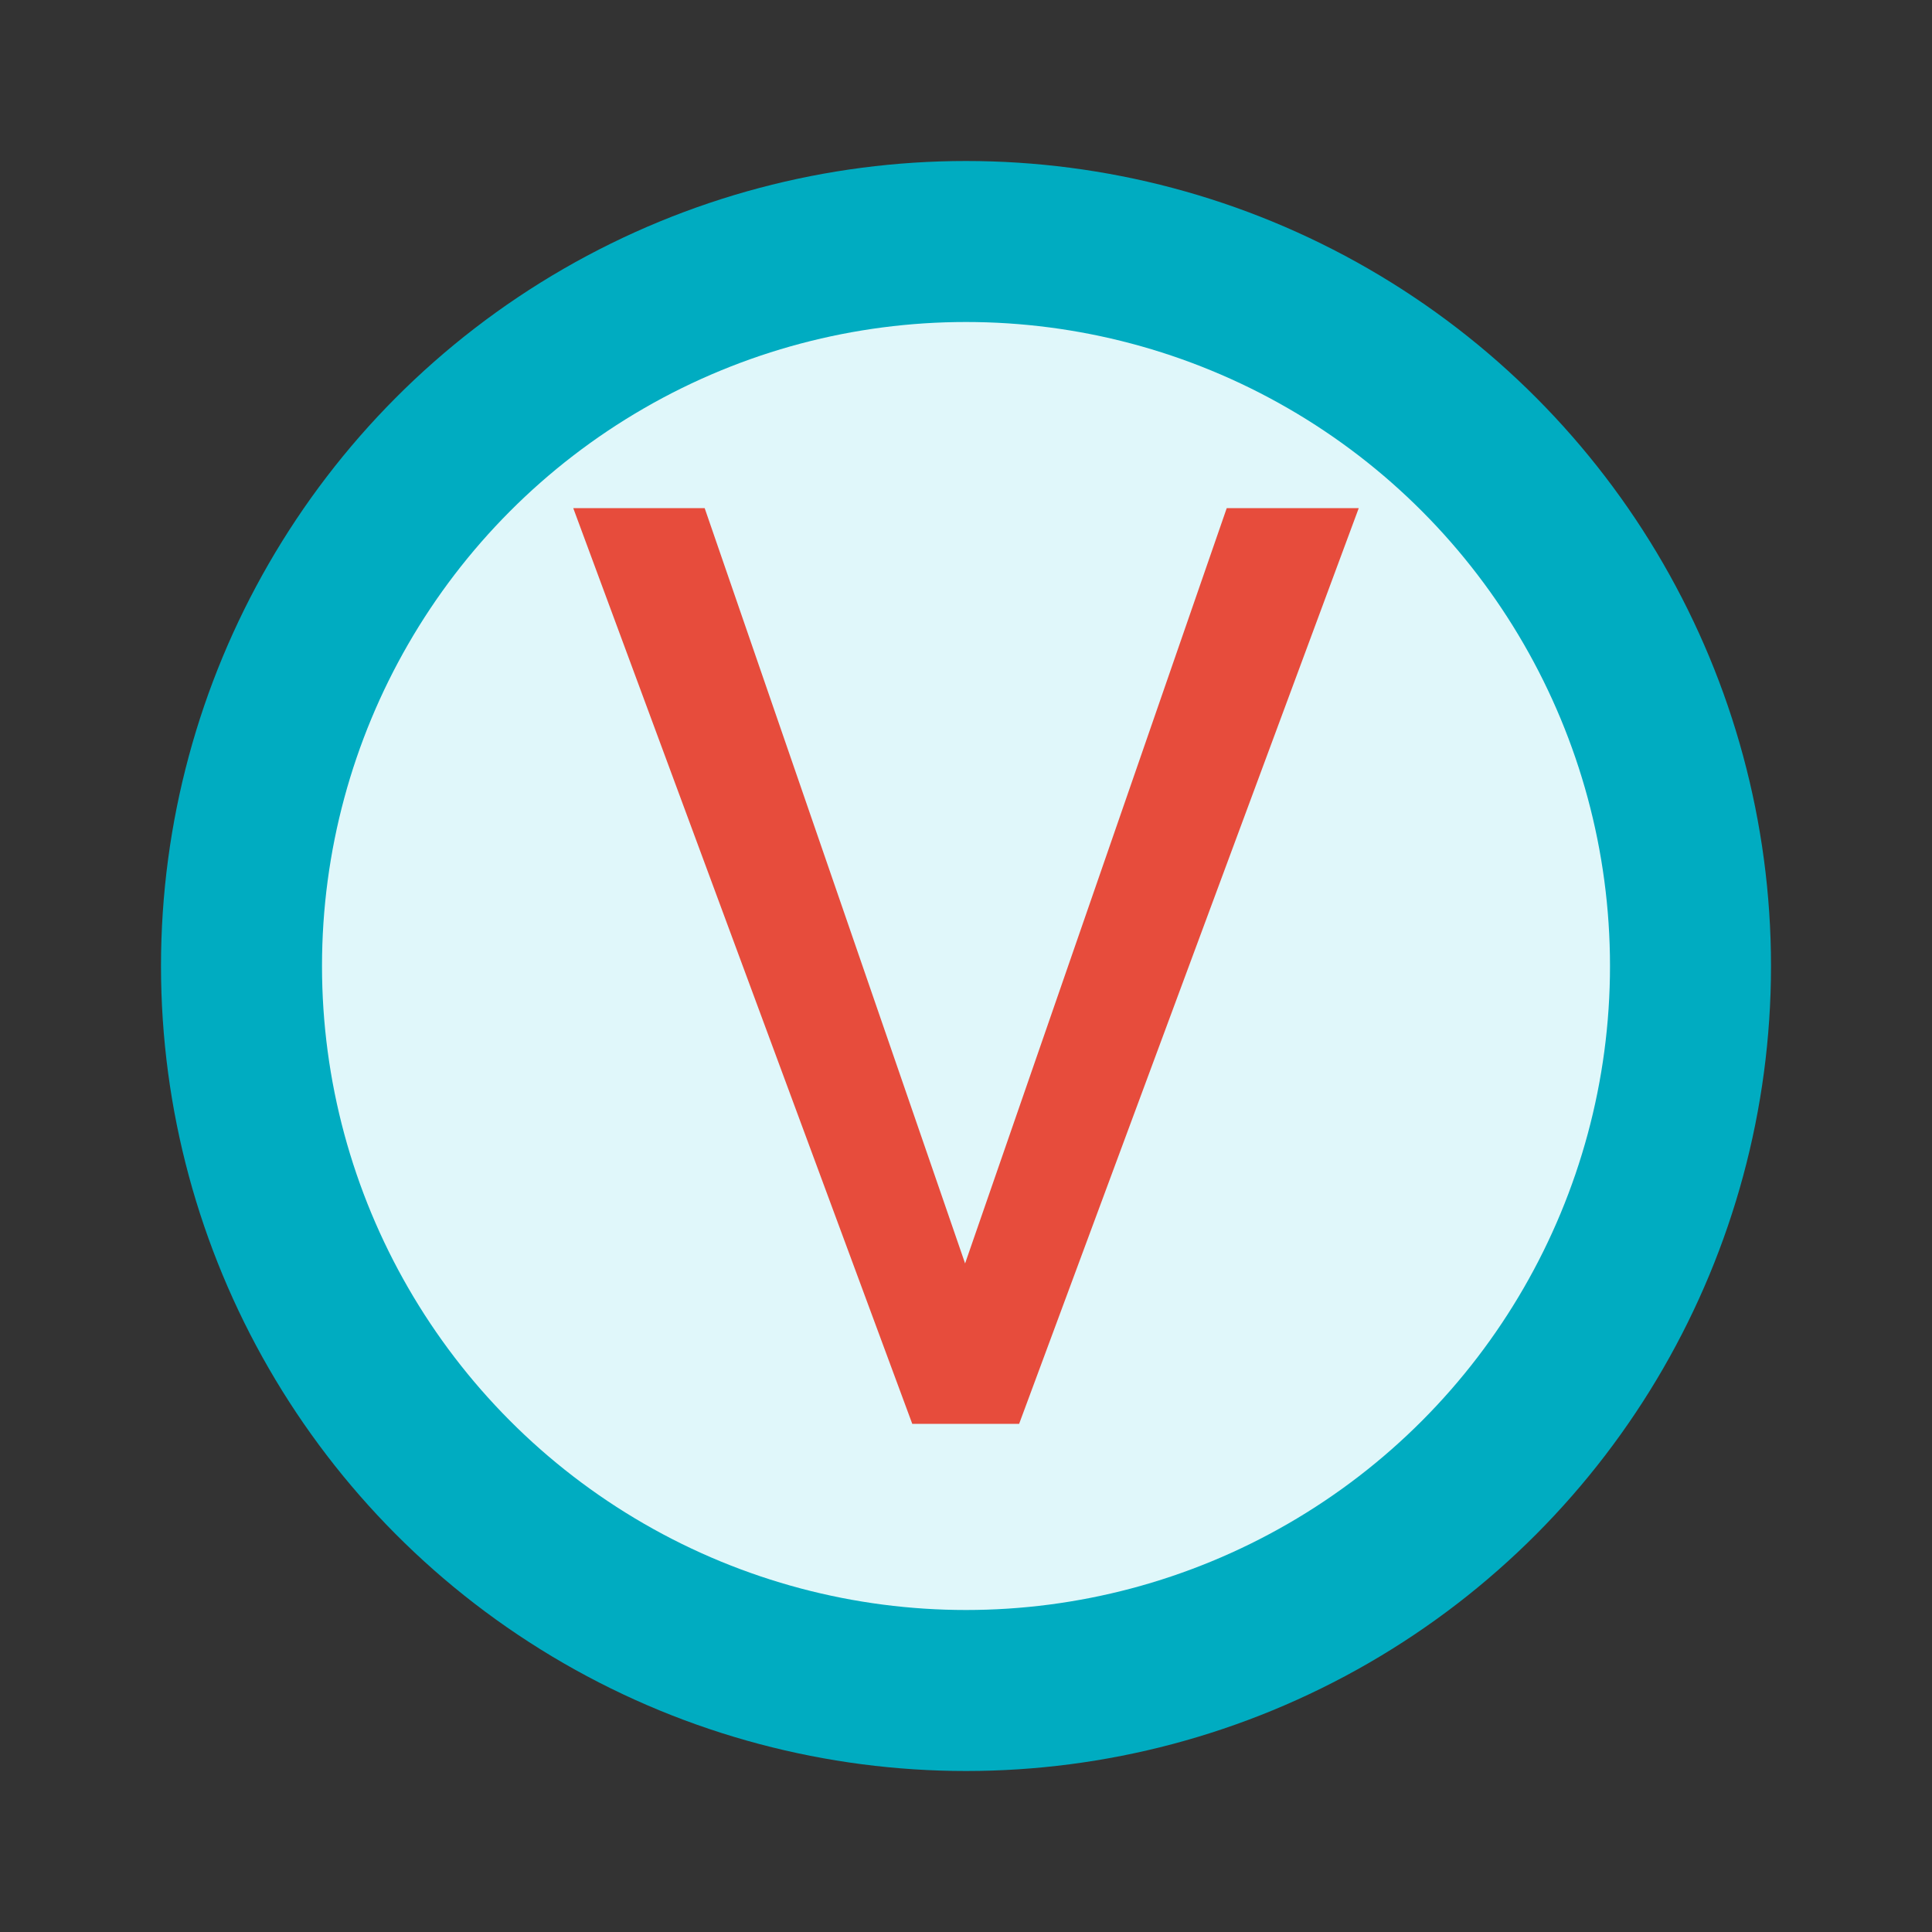 <svg version="1.1" xmlns="http://www.w3.org/2000/svg" xmlns:xlink="http://www.w3.org/1999/xlink" viewBox="0 0 192 192" width="96" height="96" fill="000000"><rect x="0" y="0" width="192" height="192" fill="#333333" stroke="none"/><g fill="none" fill-rule="nonzero" stroke="none" stroke-width="none" stroke-linecap="butt" stroke-linejoin="miter" stroke-miterlimit="10" stroke-dasharray="" stroke-dashoffset="0" font-family="none" font-weight="none" font-size="none" text-anchor="none" style="mix-blend-mode: normal"><path d="M0,192v-192h192v192z" fill="none" stroke="none" stroke-width="1"/><g id="Layer_1" stroke="none" stroke-width="1"><g fill="#000000" font-family="-apple-system, BlinkMacSystemFont, San Francisco, HelveticaNeue-Light, Helvetica Neue Light, Helvetica Neue, Segoe UI, Fira Sans, Roboto, Oxygen, Ubuntu, Droid Sans, Arial, sans-serif" font-weight="400" font-size="16" text-anchor="start"/><circle cx="24" cy="24" transform="scale(4,4)" r="20" fill="#00acc1"/><circle cx="24" cy="24" transform="scale(4,4)" r="16" fill="#e0f7fa"/></g><g fill="#e74c3c" stroke="none" stroke-width="1"><path d="M70.03,50.5l25.88,75.06l26,-75.06h13.12l-33.75,91h-10.62l-33.69,-91z"/></g><path d="M46.97,151.5v-111h98.06v111z" fill="#ff0000" stroke="#50e3c2" stroke-width="3" opacity="0"/></g></svg>
